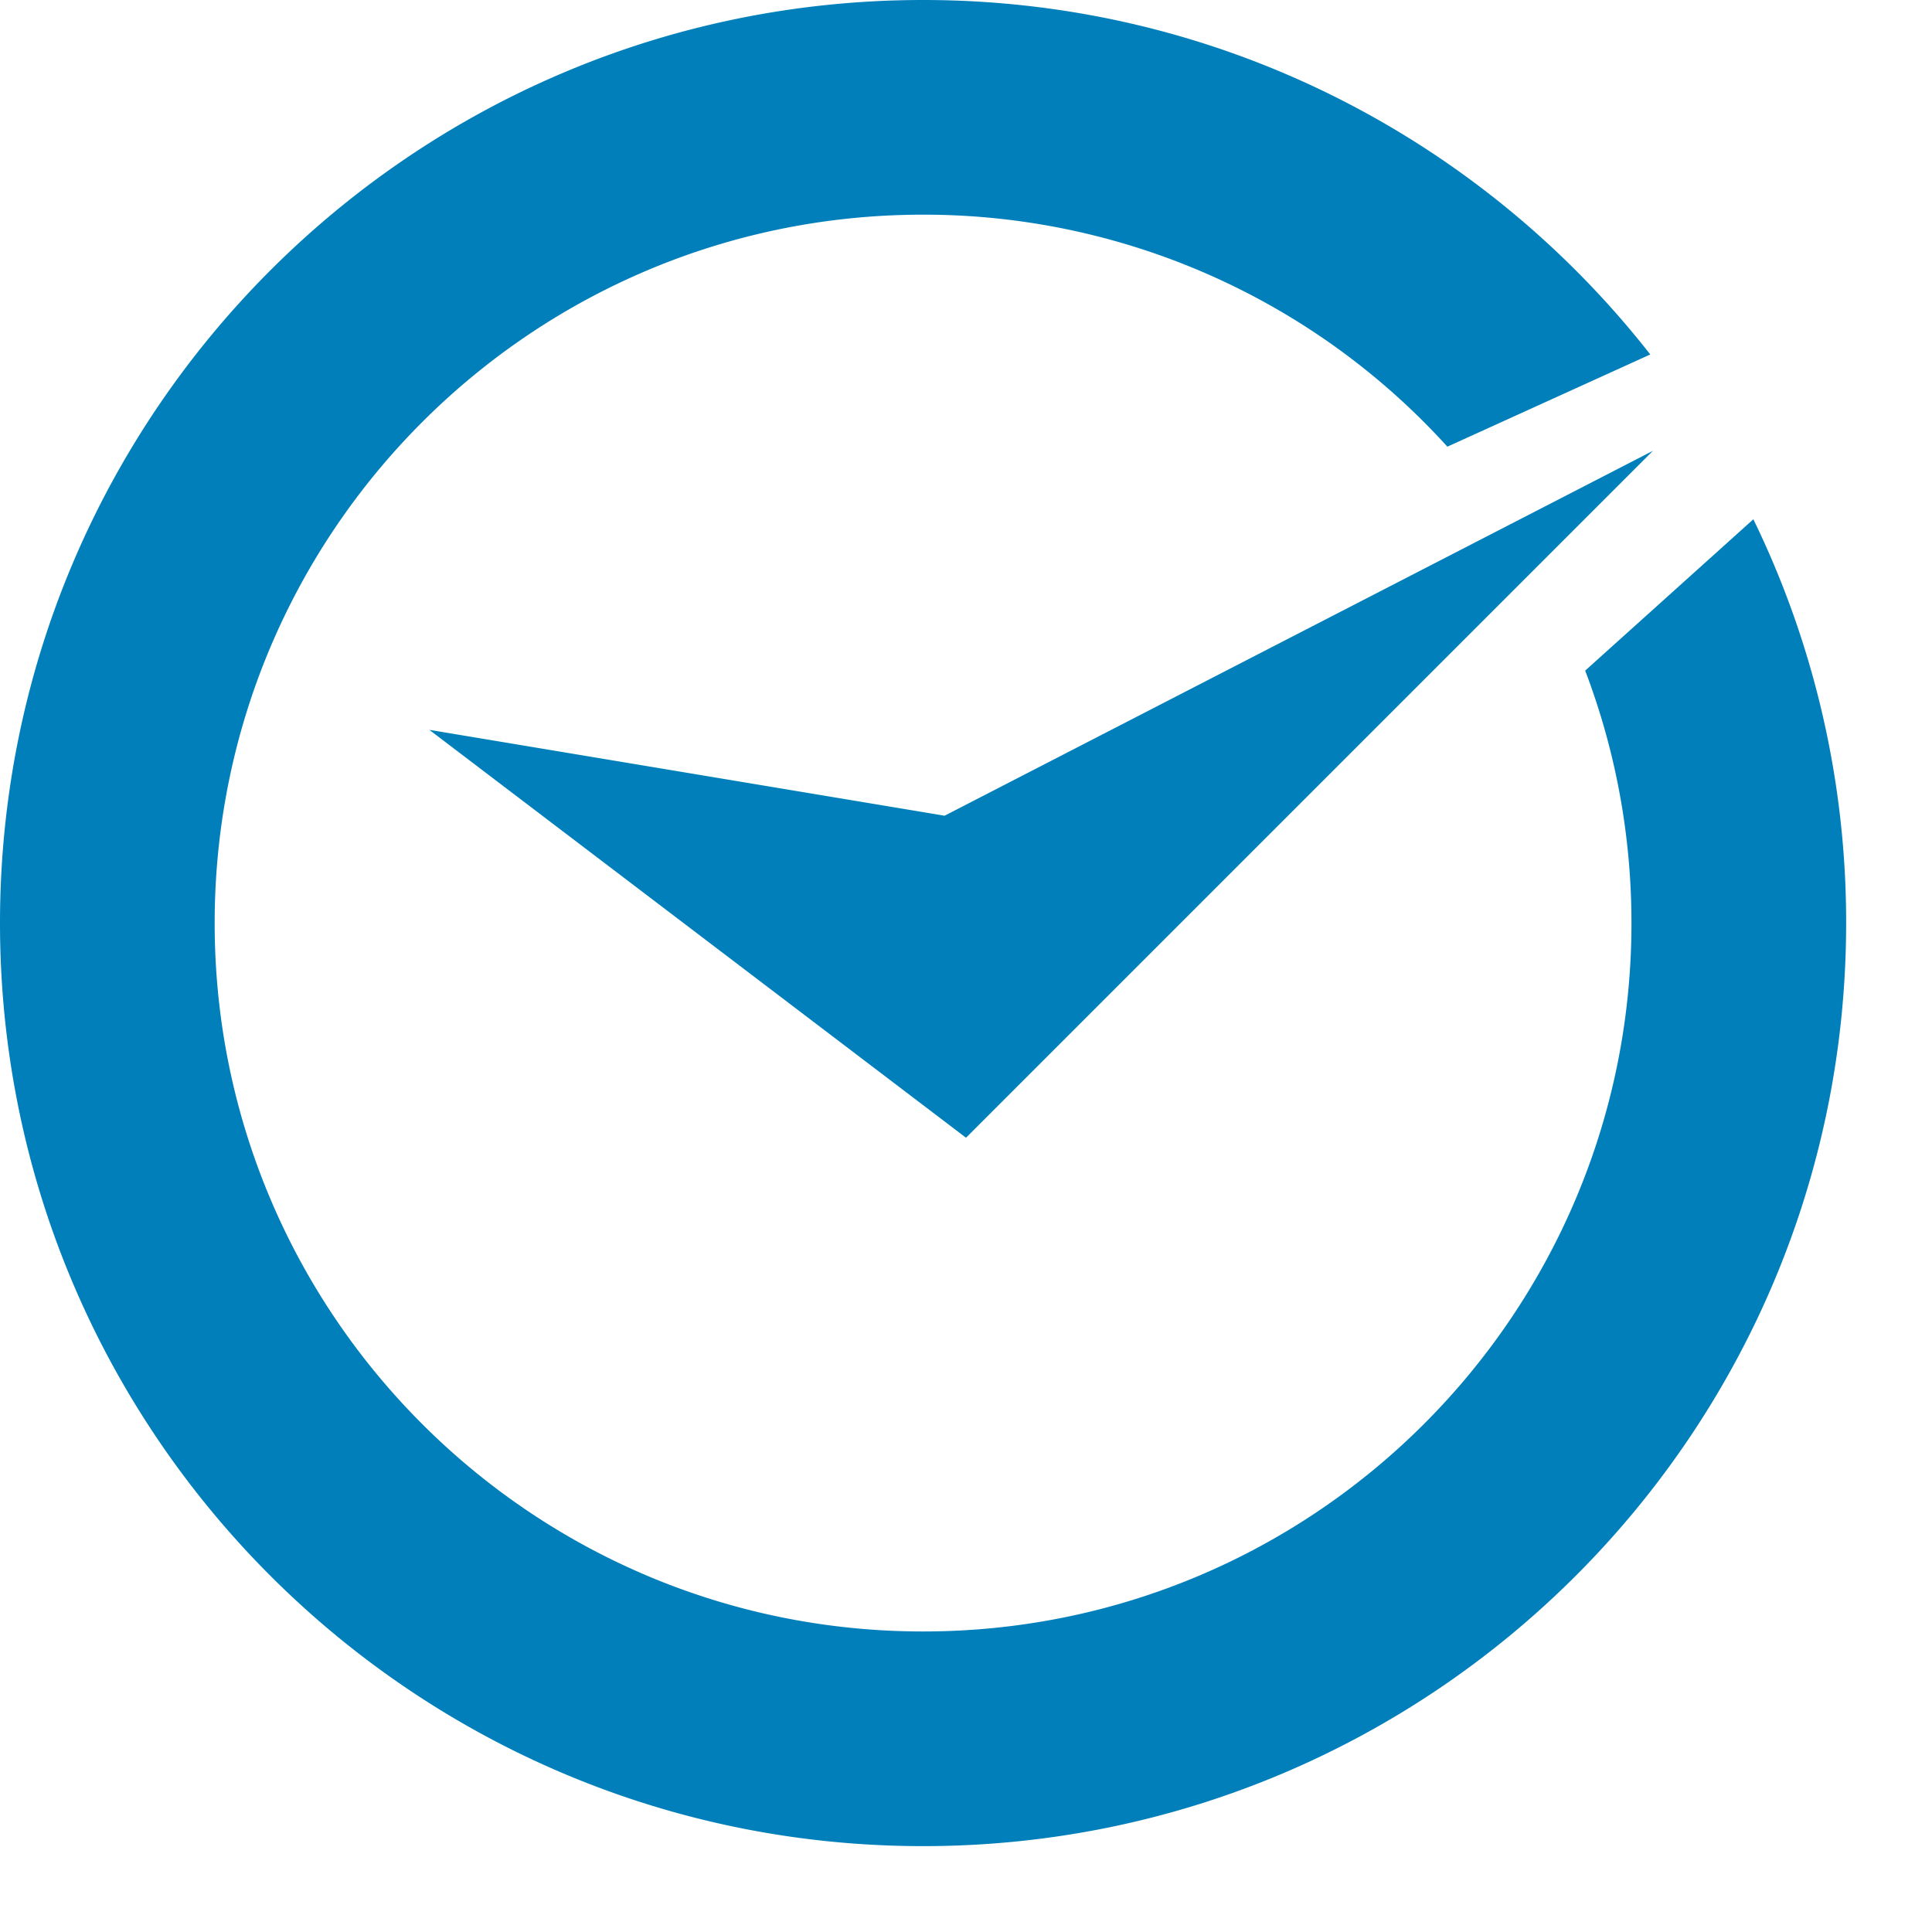 <svg width="45" height="45" fill="none" xmlns="http://www.w3.org/2000/svg"><path d="M22.5 26.5L10 17l12 2 16.5-8.5-16 16z" fill="#007FBB"/><path fill-rule="evenodd" clip-rule="evenodd" d="M43 21.5C43 33.374 33.374 43 21.5 43S0 33.374 0 21.5 9.626 0 21.5 0c6.878 0 13.002 3.23 16.938 8.256l-4.726 2.148A16.458 16.458 0 0 0 21.5 5C12.387 5 5 12.387 5 21.5S12.387 38 21.5 38 38 30.613 38 21.5c0-2.071-.382-4.053-1.078-5.88l3.917-3.525A21.414 21.414 0 0 1 43 21.5z" fill="#007FBB"/></svg>